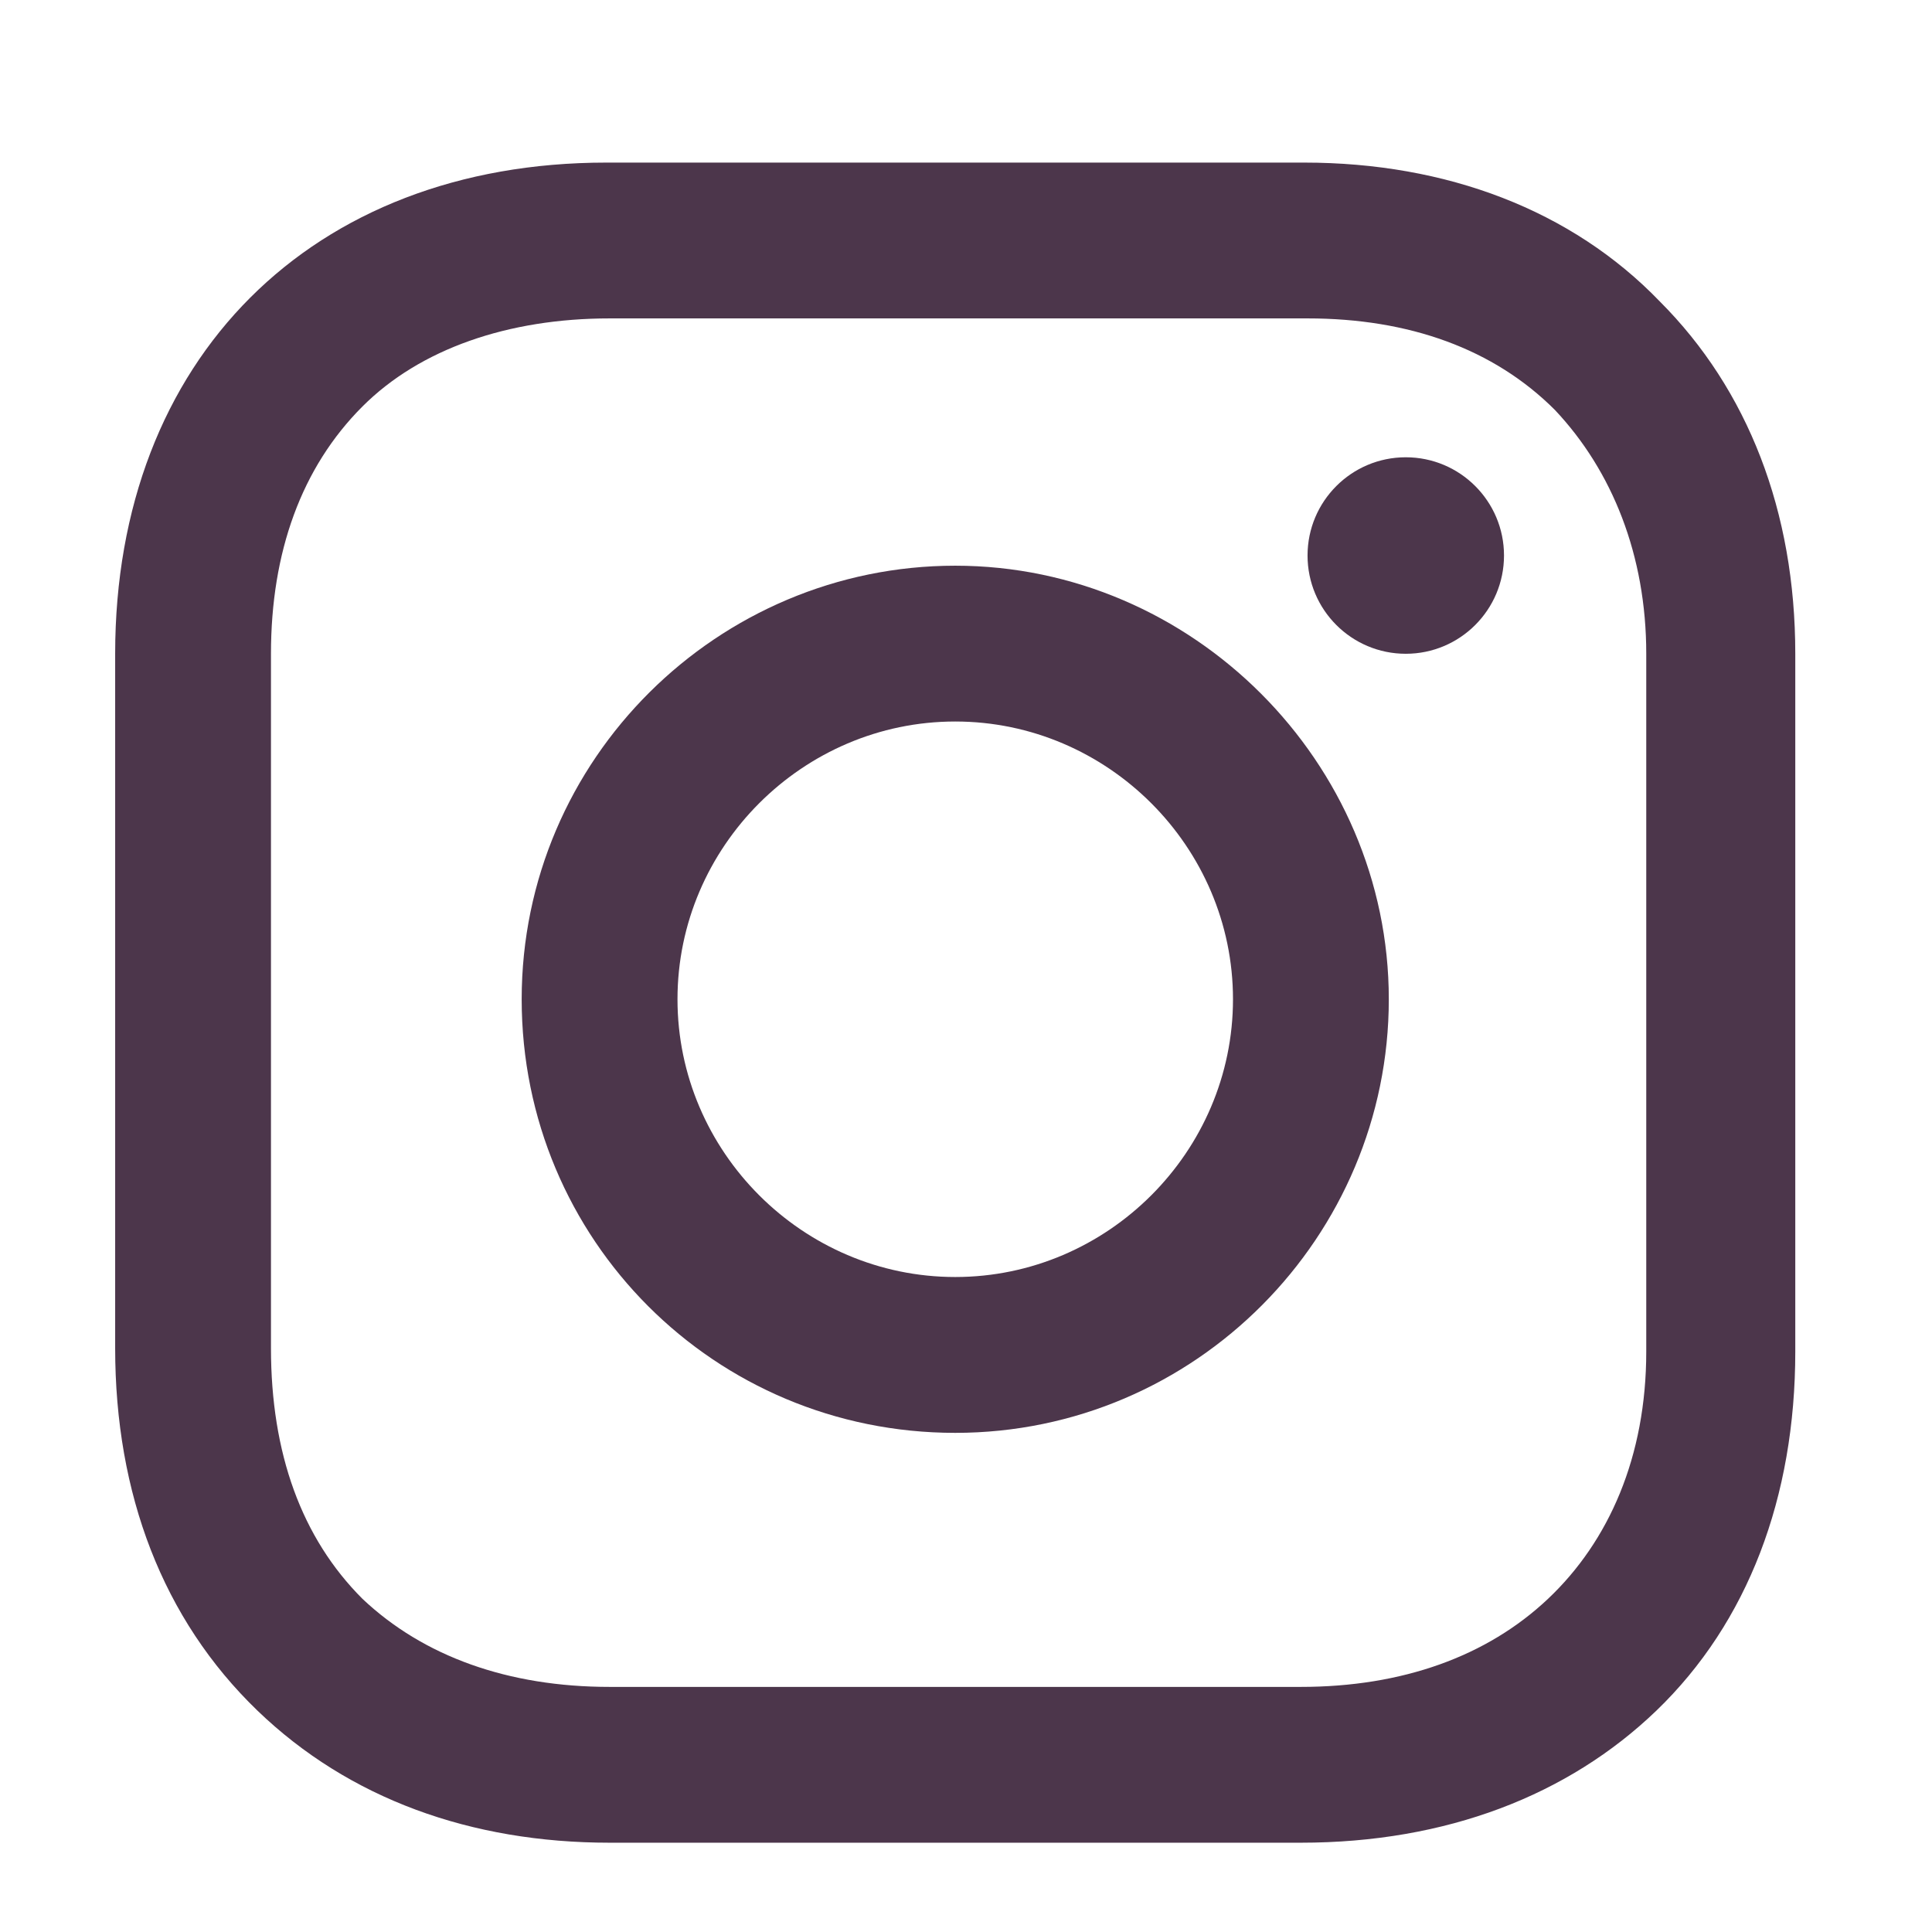 <svg width="51" height="51" viewBox="0 0 51 51" fill="none" xmlns="http://www.w3.org/2000/svg">
<path d="M25.216 14.933C18.957 14.933 13.771 20.029 13.771 26.378C13.771 32.727 18.867 37.824 25.216 37.824C31.565 37.824 36.661 32.637 36.661 26.378C36.661 20.119 31.475 14.933 25.216 14.933ZM25.216 33.71C21.192 33.71 17.884 30.402 17.884 26.378C17.884 22.354 21.192 19.046 25.216 19.046C29.24 19.046 32.548 22.354 32.548 26.378C32.548 30.402 29.24 33.71 25.216 33.71Z" fill="#4C364B"/>
<path d="M37.109 17.258C38.541 17.258 39.702 16.097 39.702 14.664C39.702 13.232 38.541 12.071 37.109 12.071C35.677 12.071 34.516 13.232 34.516 14.664C34.516 16.097 35.677 17.258 37.109 17.258Z" fill="#4C364B"/>
<path d="M43.815 7.958C41.49 5.544 38.181 4.292 34.426 4.292H16.006C8.226 4.292 3.04 9.478 3.04 17.258V35.588C3.04 39.433 4.292 42.742 6.796 45.156C9.21 47.481 12.429 48.643 16.095 48.643H34.336C38.181 48.643 41.4 47.392 43.725 45.156C46.139 42.831 47.391 39.523 47.391 35.678V17.258C47.391 13.502 46.139 10.283 43.815 7.958ZM43.457 35.678C43.457 38.45 42.473 40.685 40.864 42.205C39.254 43.725 37.019 44.53 34.336 44.53H16.095C13.412 44.53 11.177 43.725 9.568 42.205C7.958 40.596 7.153 38.36 7.153 35.588V17.258C7.153 14.575 7.958 12.34 9.568 10.73C11.088 9.21 13.412 8.405 16.095 8.405H34.515C37.198 8.405 39.433 9.21 41.043 10.819C42.563 12.429 43.457 14.665 43.457 17.258V35.678Z" fill="#4C364B"/>
</svg>
